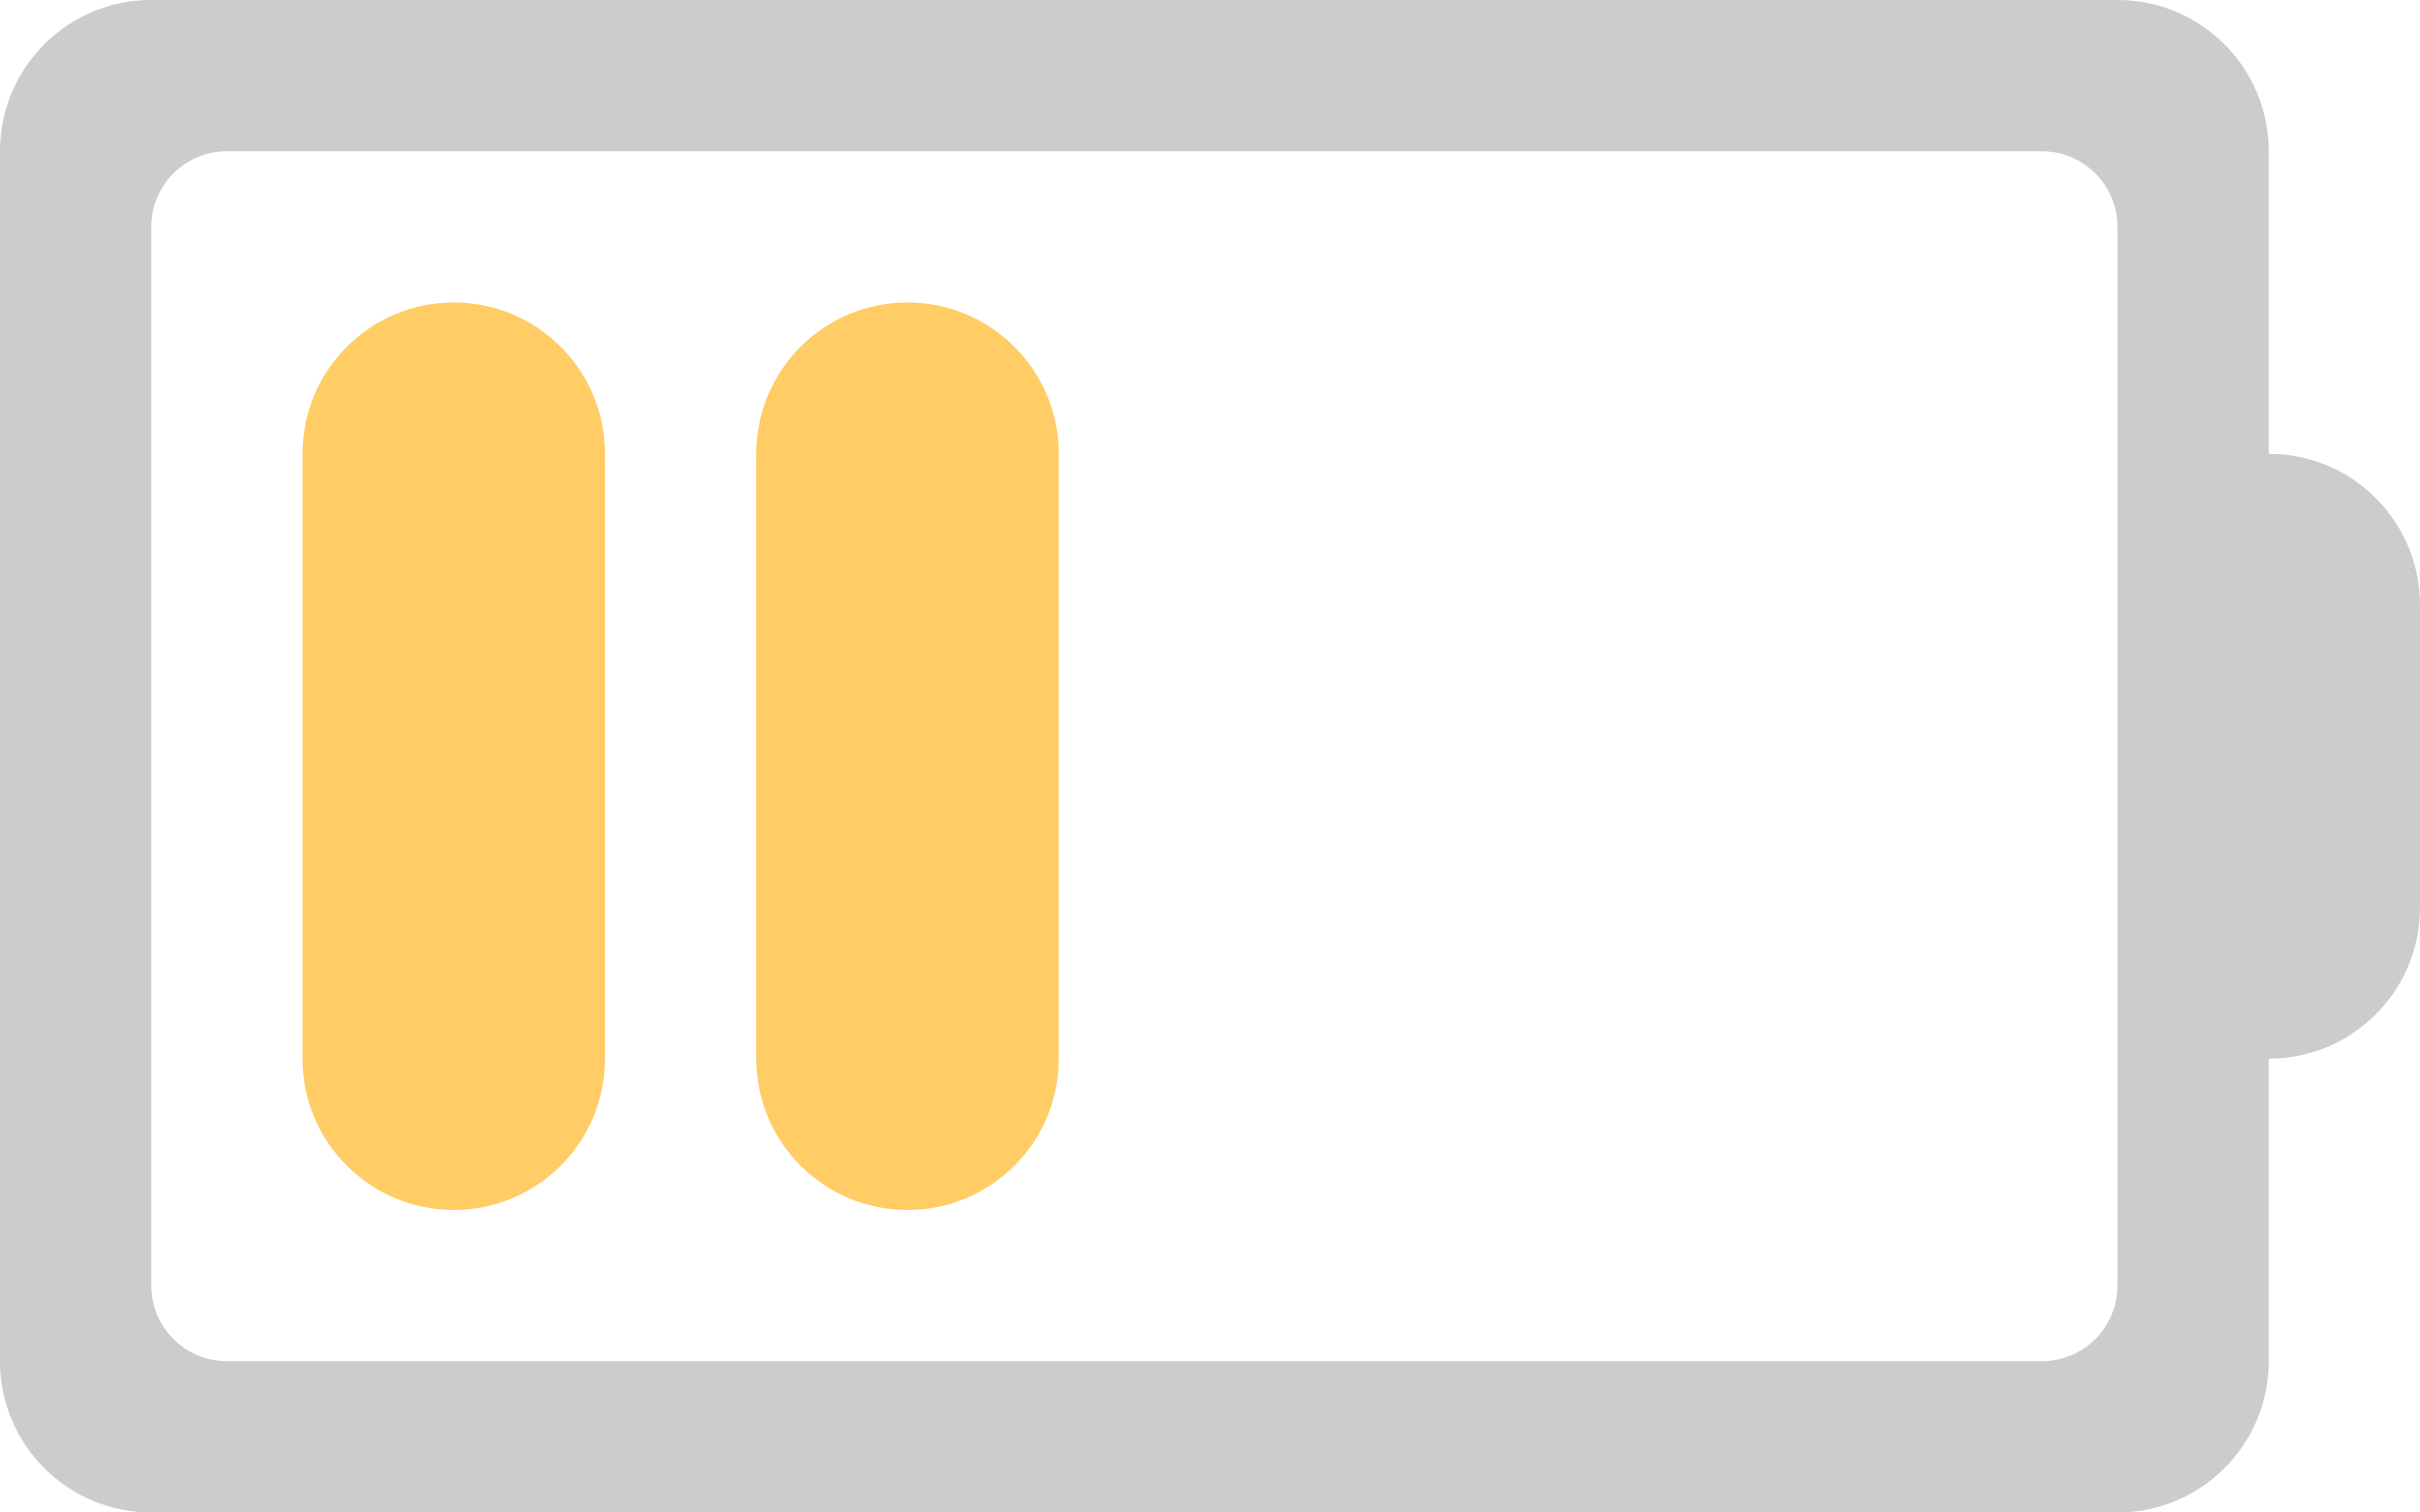 <?xml version="1.0" encoding="iso-8859-1"?>
<!-- Generator: Adobe Illustrator 16.0.0, SVG Export Plug-In . SVG Version: 6.00 Build 0)  -->
<!DOCTYPE svg PUBLIC "-//W3C//DTD SVG 1.1//EN" "http://www.w3.org/Graphics/SVG/1.1/DTD/svg11.dtd">
<svg version="1.1" id="Layer_1" xmlns="http://www.w3.org/2000/svg" xmlns:xlink="http://www.w3.org/1999/xlink" x="0px" y="0px"
	 width="64px" height="40px" viewBox="0 0 64 40" style="enable-background:new 0 0 64 40;" xml:space="preserve">
<g id="Battery_2_">
	<g>
		<path style="fill-rule:evenodd;clip-rule:evenodd;fill:#CCCCCC;" d="M60,12.001V4c0-2.21-1.791-4-4-4H4C1.791,0,0,1.79,0,4v31.999
			C0,38.209,1.791,40,4,40h52c2.209,0,4-1.791,4-4.001v-8c2.209,0,4-1.789,4-4v-7.998C64,13.79,62.209,12.001,60,12.001z M56,33.999
			c0,1.105-0.896,2-2,2H6c-1.104,0-2-0.895-2-2V6c0-1.105,0.896-2,2-2h48c1.104,0,2,0.895,2,2V33.999z"/>
	</g>
</g>
<g id="Full_1_">
	<g>
		<path style="fill-rule:evenodd;clip-rule:evenodd;fill:#FFCC66;" d="M12,7.999c-2.209,0-4,1.792-4,4.002v15.998
			C8,30.209,9.791,32,12,32s4-1.791,4-4.001V12.001C16,9.791,14.209,7.999,12,7.999z M24,7.999c-2.209,0-4,1.792-4,4.002v15.998
			C20,30.209,21.791,32,24,32s4-1.791,4-4.001V12.001C28,9.791,26.209,7.999,24,7.999z"/>
	</g>
</g>
<g>
</g>
<g>
</g>
<g>
</g>
<g>
</g>
<g>
</g>
<g>
</g>
<g>
</g>
<g>
</g>
<g>
</g>
<g>
</g>
<g>
</g>
<g>
</g>
<g>
</g>
<g>
</g>
<g>
</g>
</svg>
